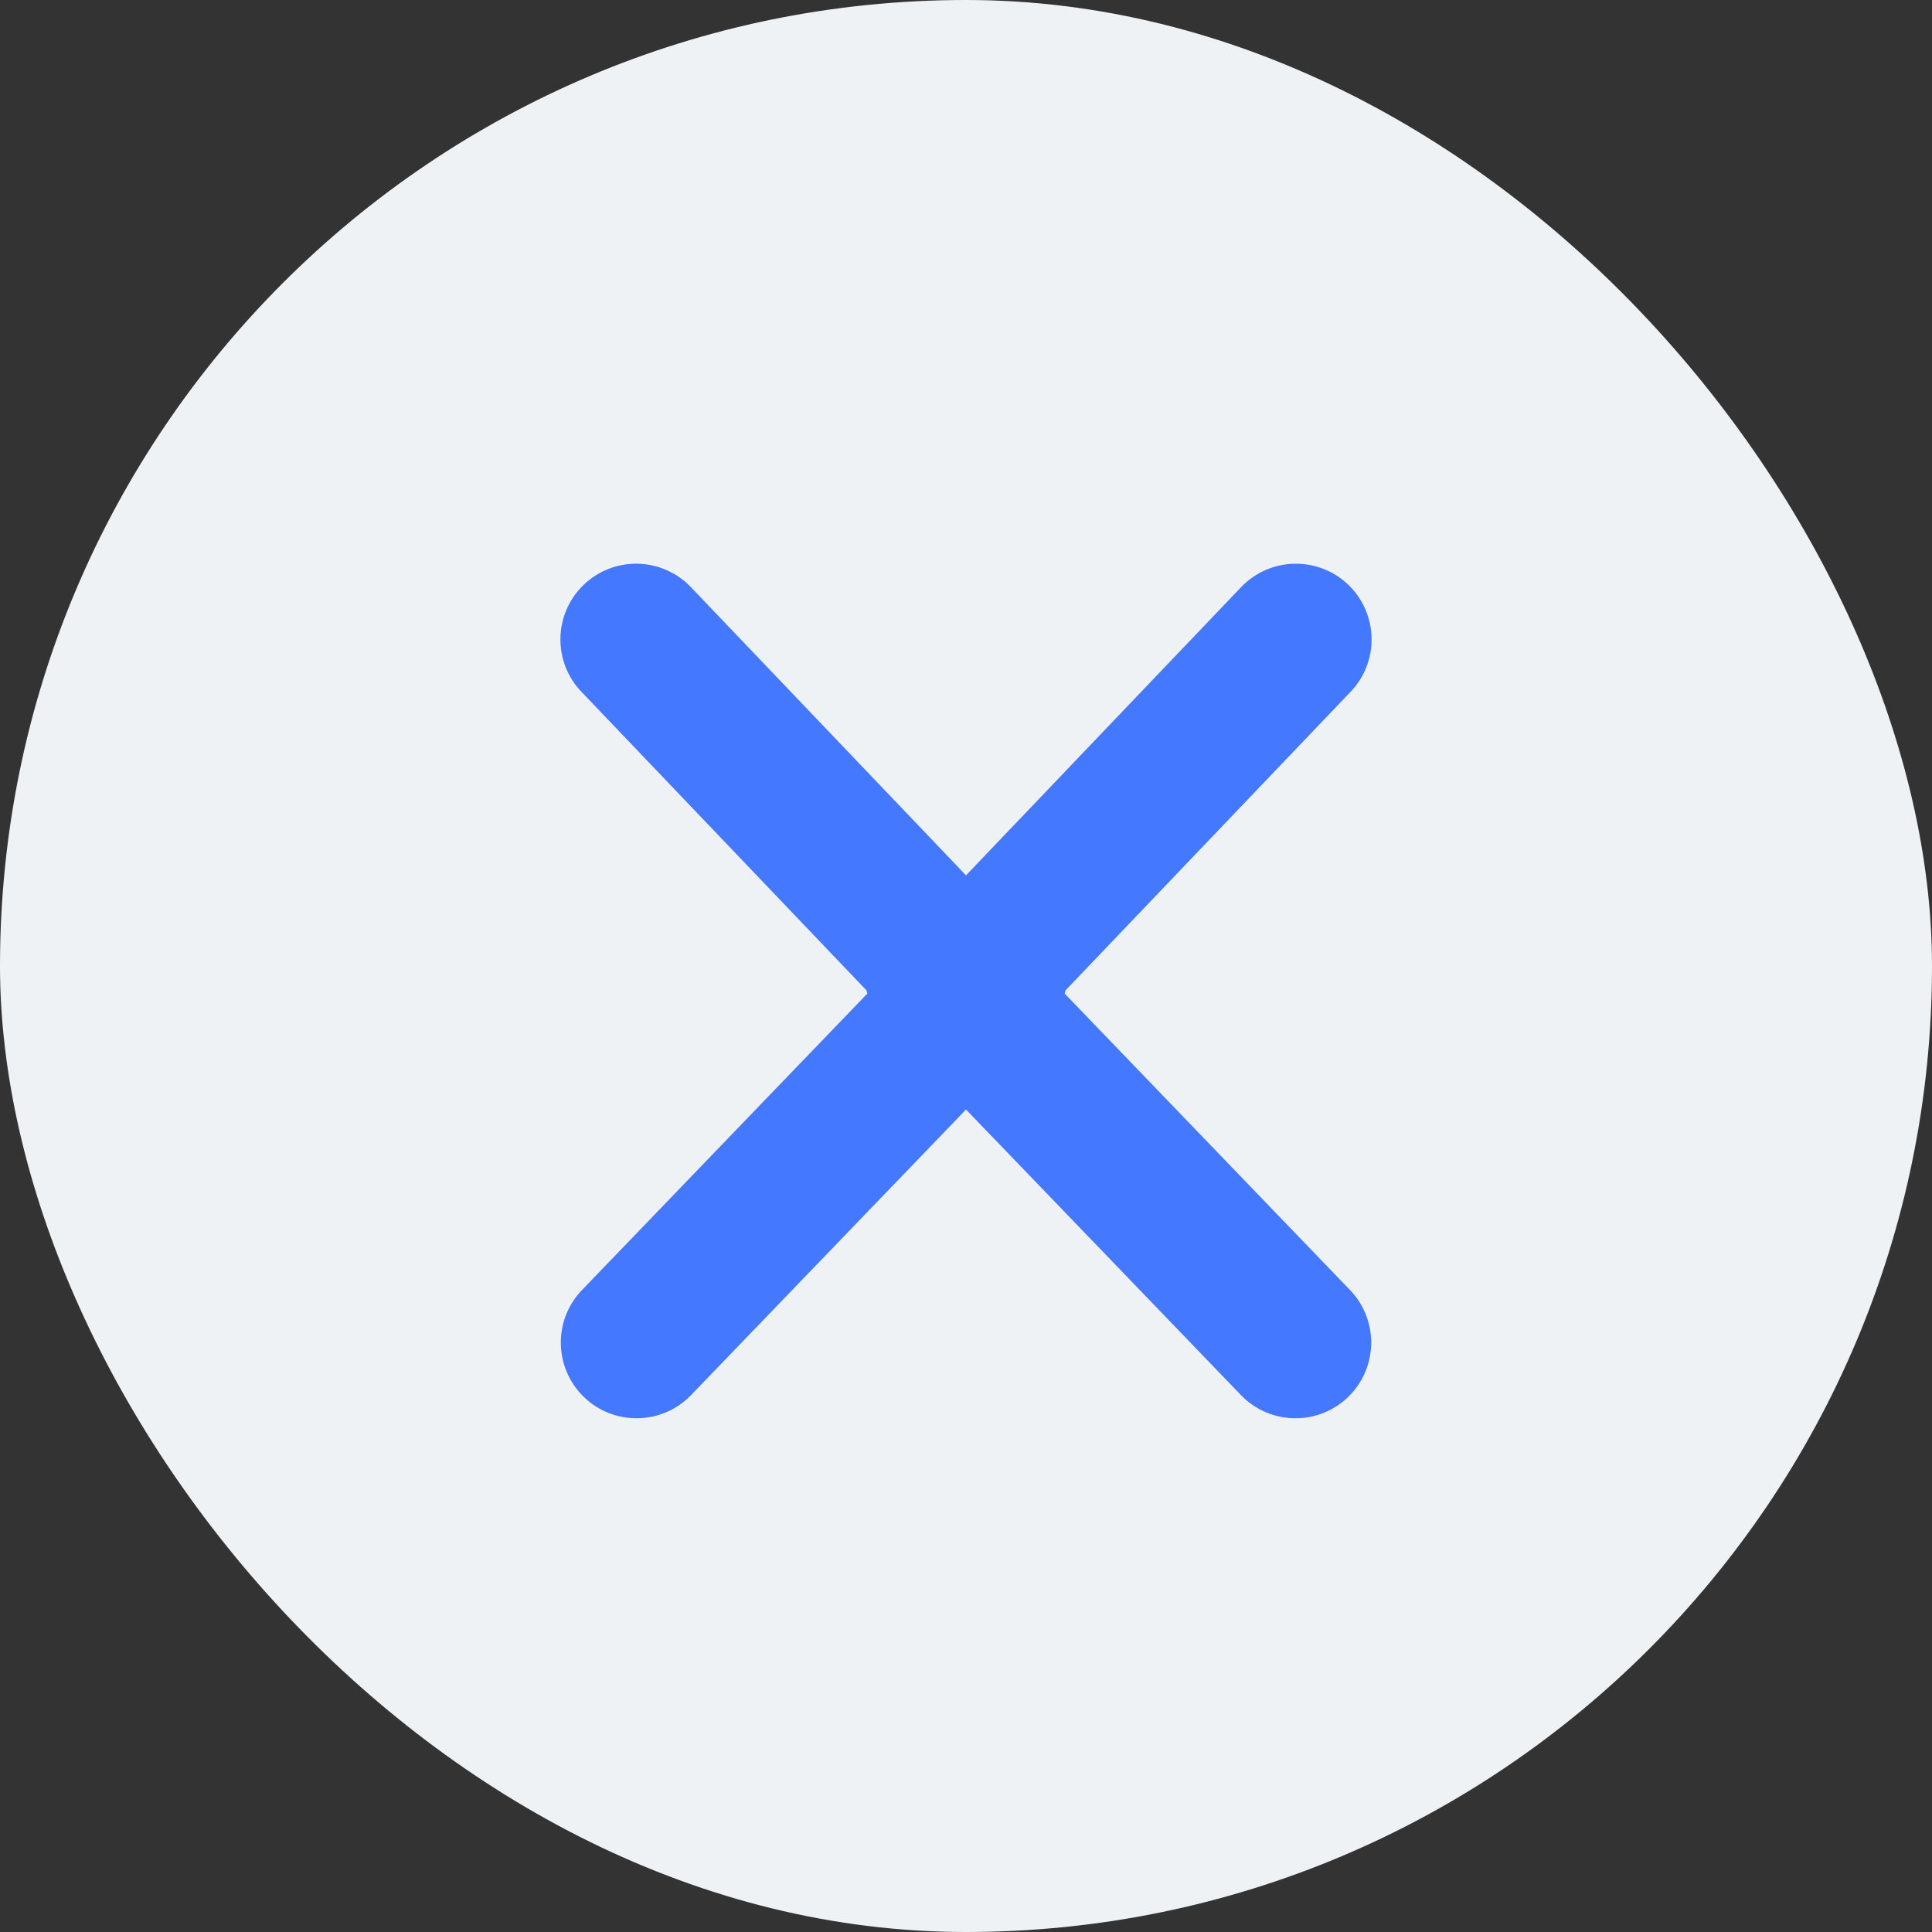 <svg width="24" height="24" viewBox="0 0 24 24" fill="none" xmlns="http://www.w3.org/2000/svg">
<rect x="0" y="0" width="24" height="24" fill="#333333" stroke="none"/>
<rect width="24" height="24" rx="12" fill="#EFF2F5"/>
<path fill-rule="evenodd" clip-rule="evenodd" d="M12 13.783L8.585 17.33C8.22 17.709 7.614 17.715 7.242 17.343C6.88 16.98 6.874 16.394 7.23 16.025L10.774 12.343C10.771 12.33 10.768 12.317 10.765 12.304L7.222 8.593C6.869 8.224 6.876 7.64 7.237 7.278C7.61 6.905 8.218 6.912 8.583 7.294L12 10.874L15.417 7.294C15.782 6.912 16.39 6.905 16.763 7.278C17.124 7.64 17.131 8.224 16.778 8.593L13.235 12.304C13.232 12.317 13.229 12.33 13.226 12.343L16.77 16.025C17.126 16.394 17.12 16.98 16.758 17.343C16.386 17.715 15.78 17.709 15.415 17.33L12 13.783Z" fill="#4378FF"/>
</svg>
